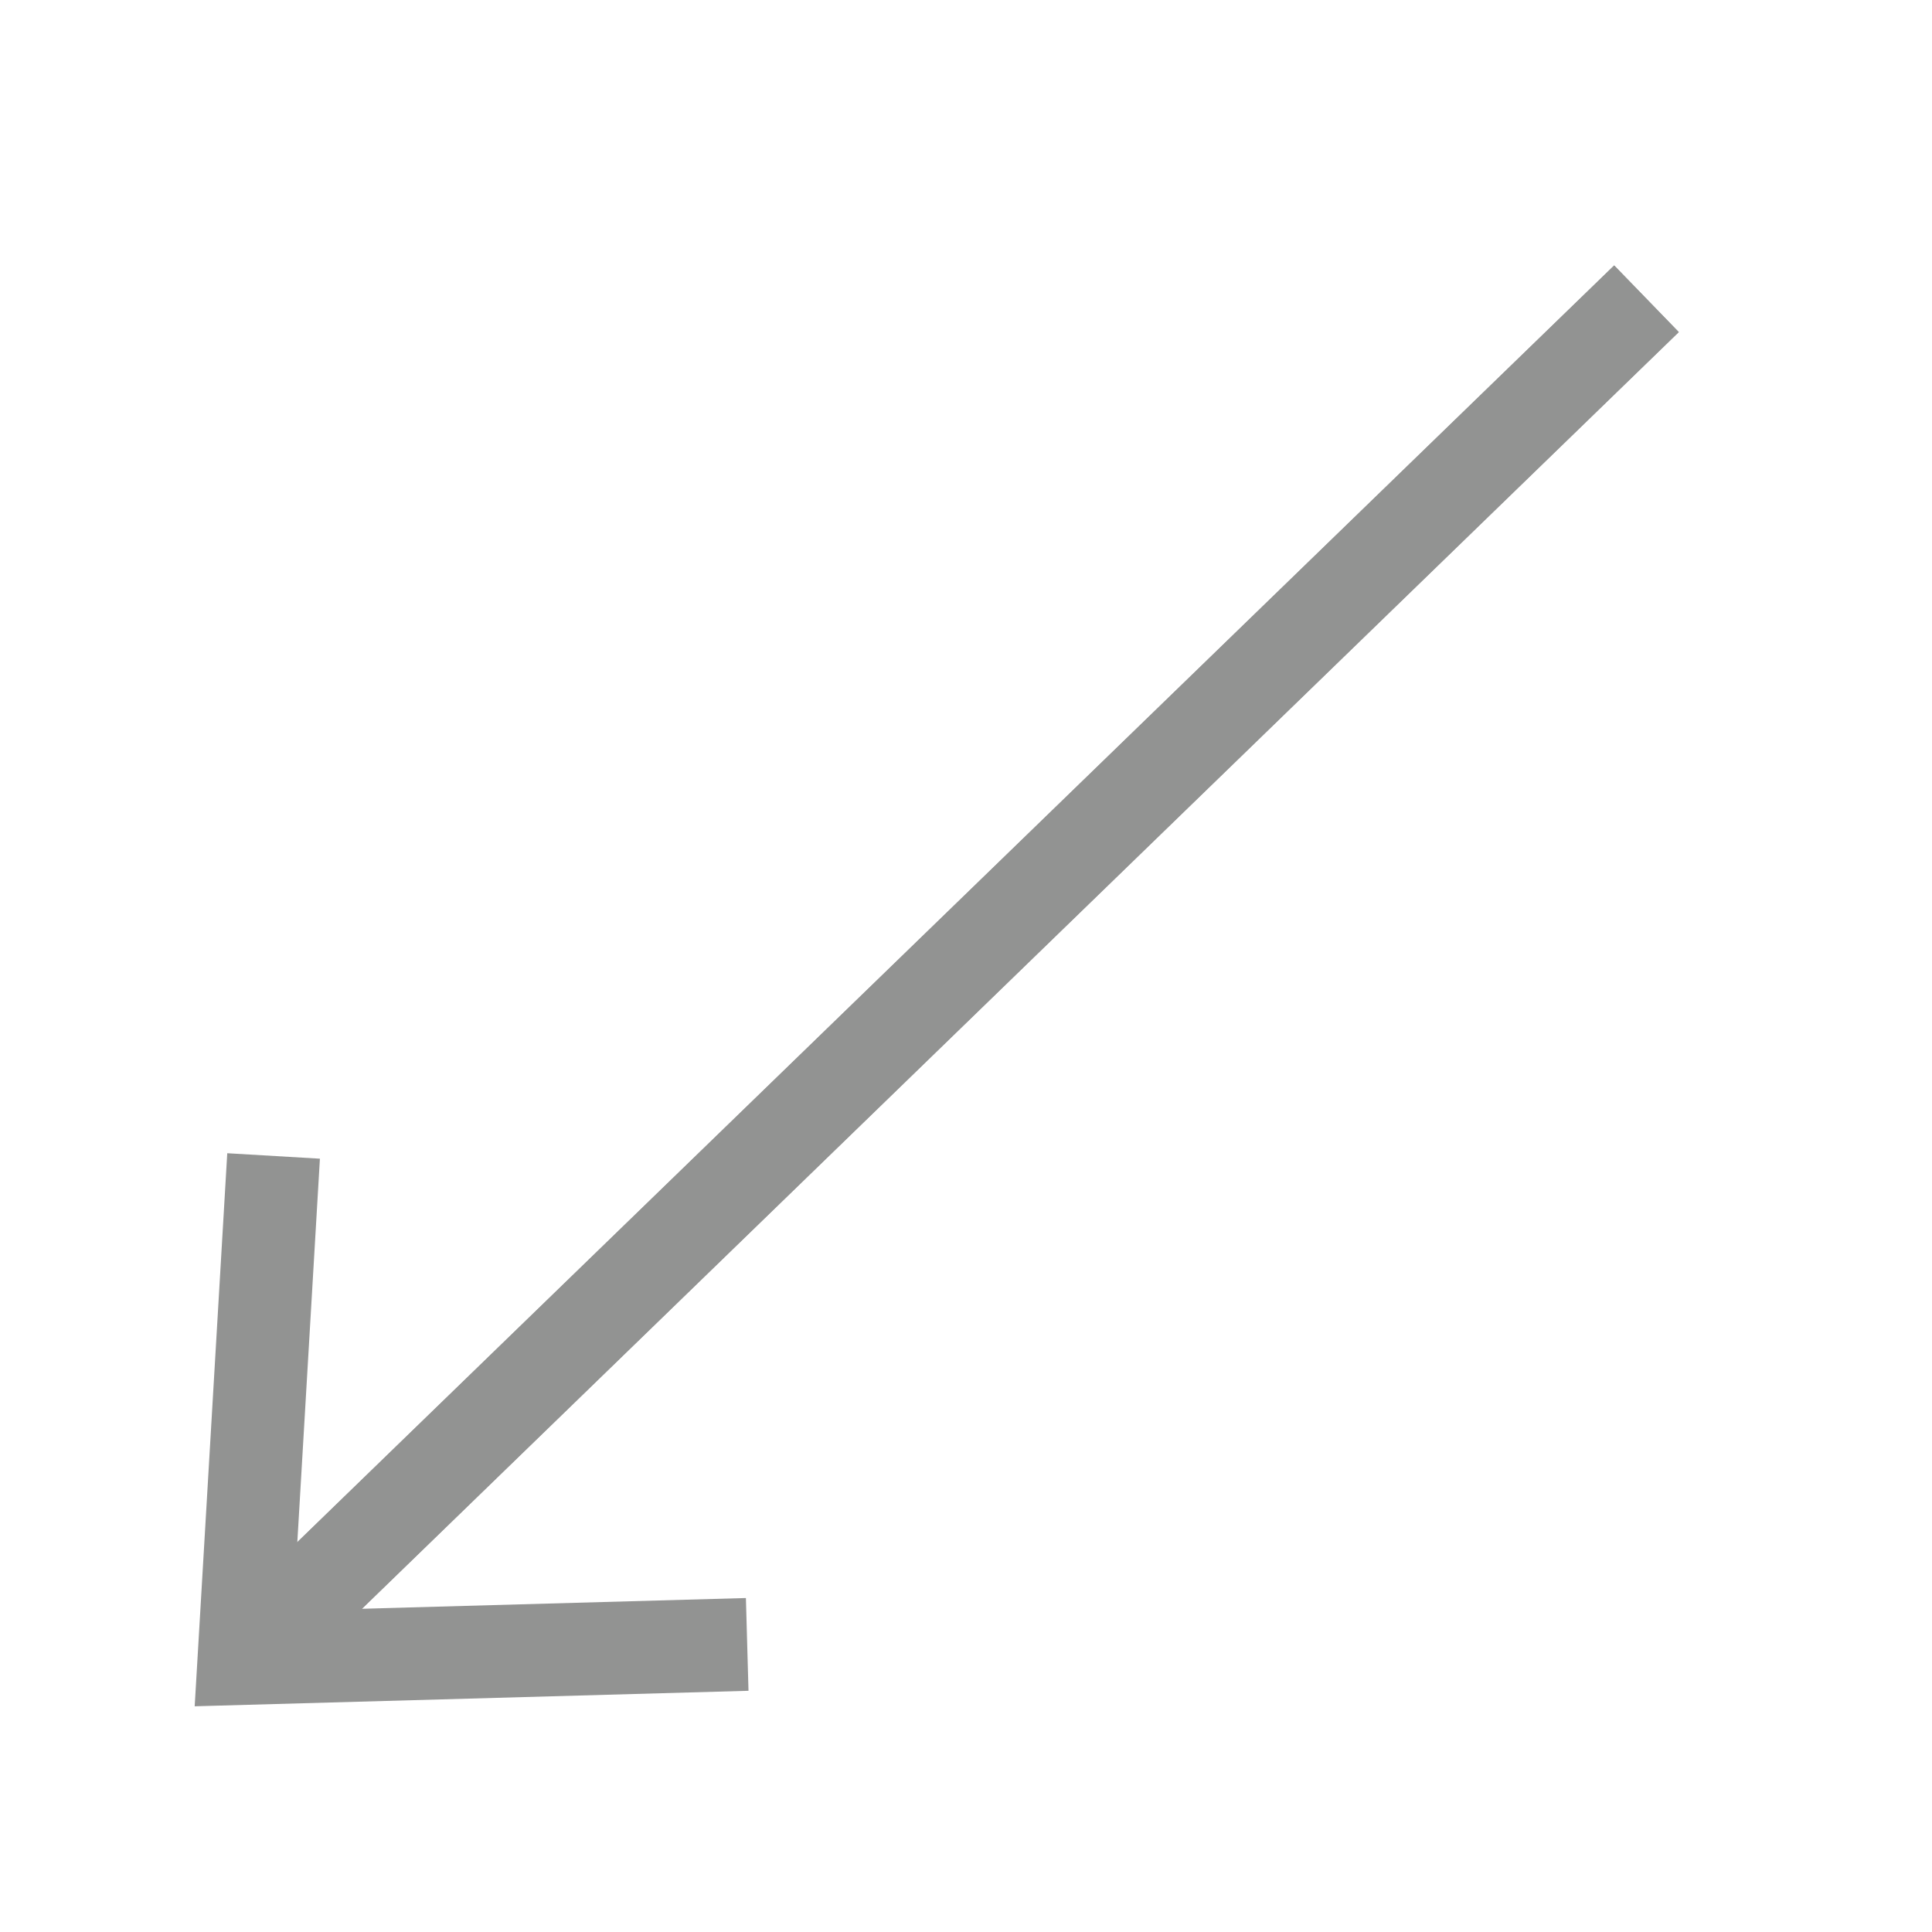 <svg width="28" height="28" viewBox="0 0 28 28" fill="none" xmlns="http://www.w3.org/2000/svg">
<path d="M3.536 24.036L23.862 4.33" stroke="#929392" stroke-width="1.345"/>
<path d="M3.536 24.036L23.862 4.33" stroke="#929392" stroke-width="1.345"/>
<path d="M3.965 16.753L3.536 24.036L10.829 23.832" stroke="#929392" stroke-width="1.345"/>
</svg>
